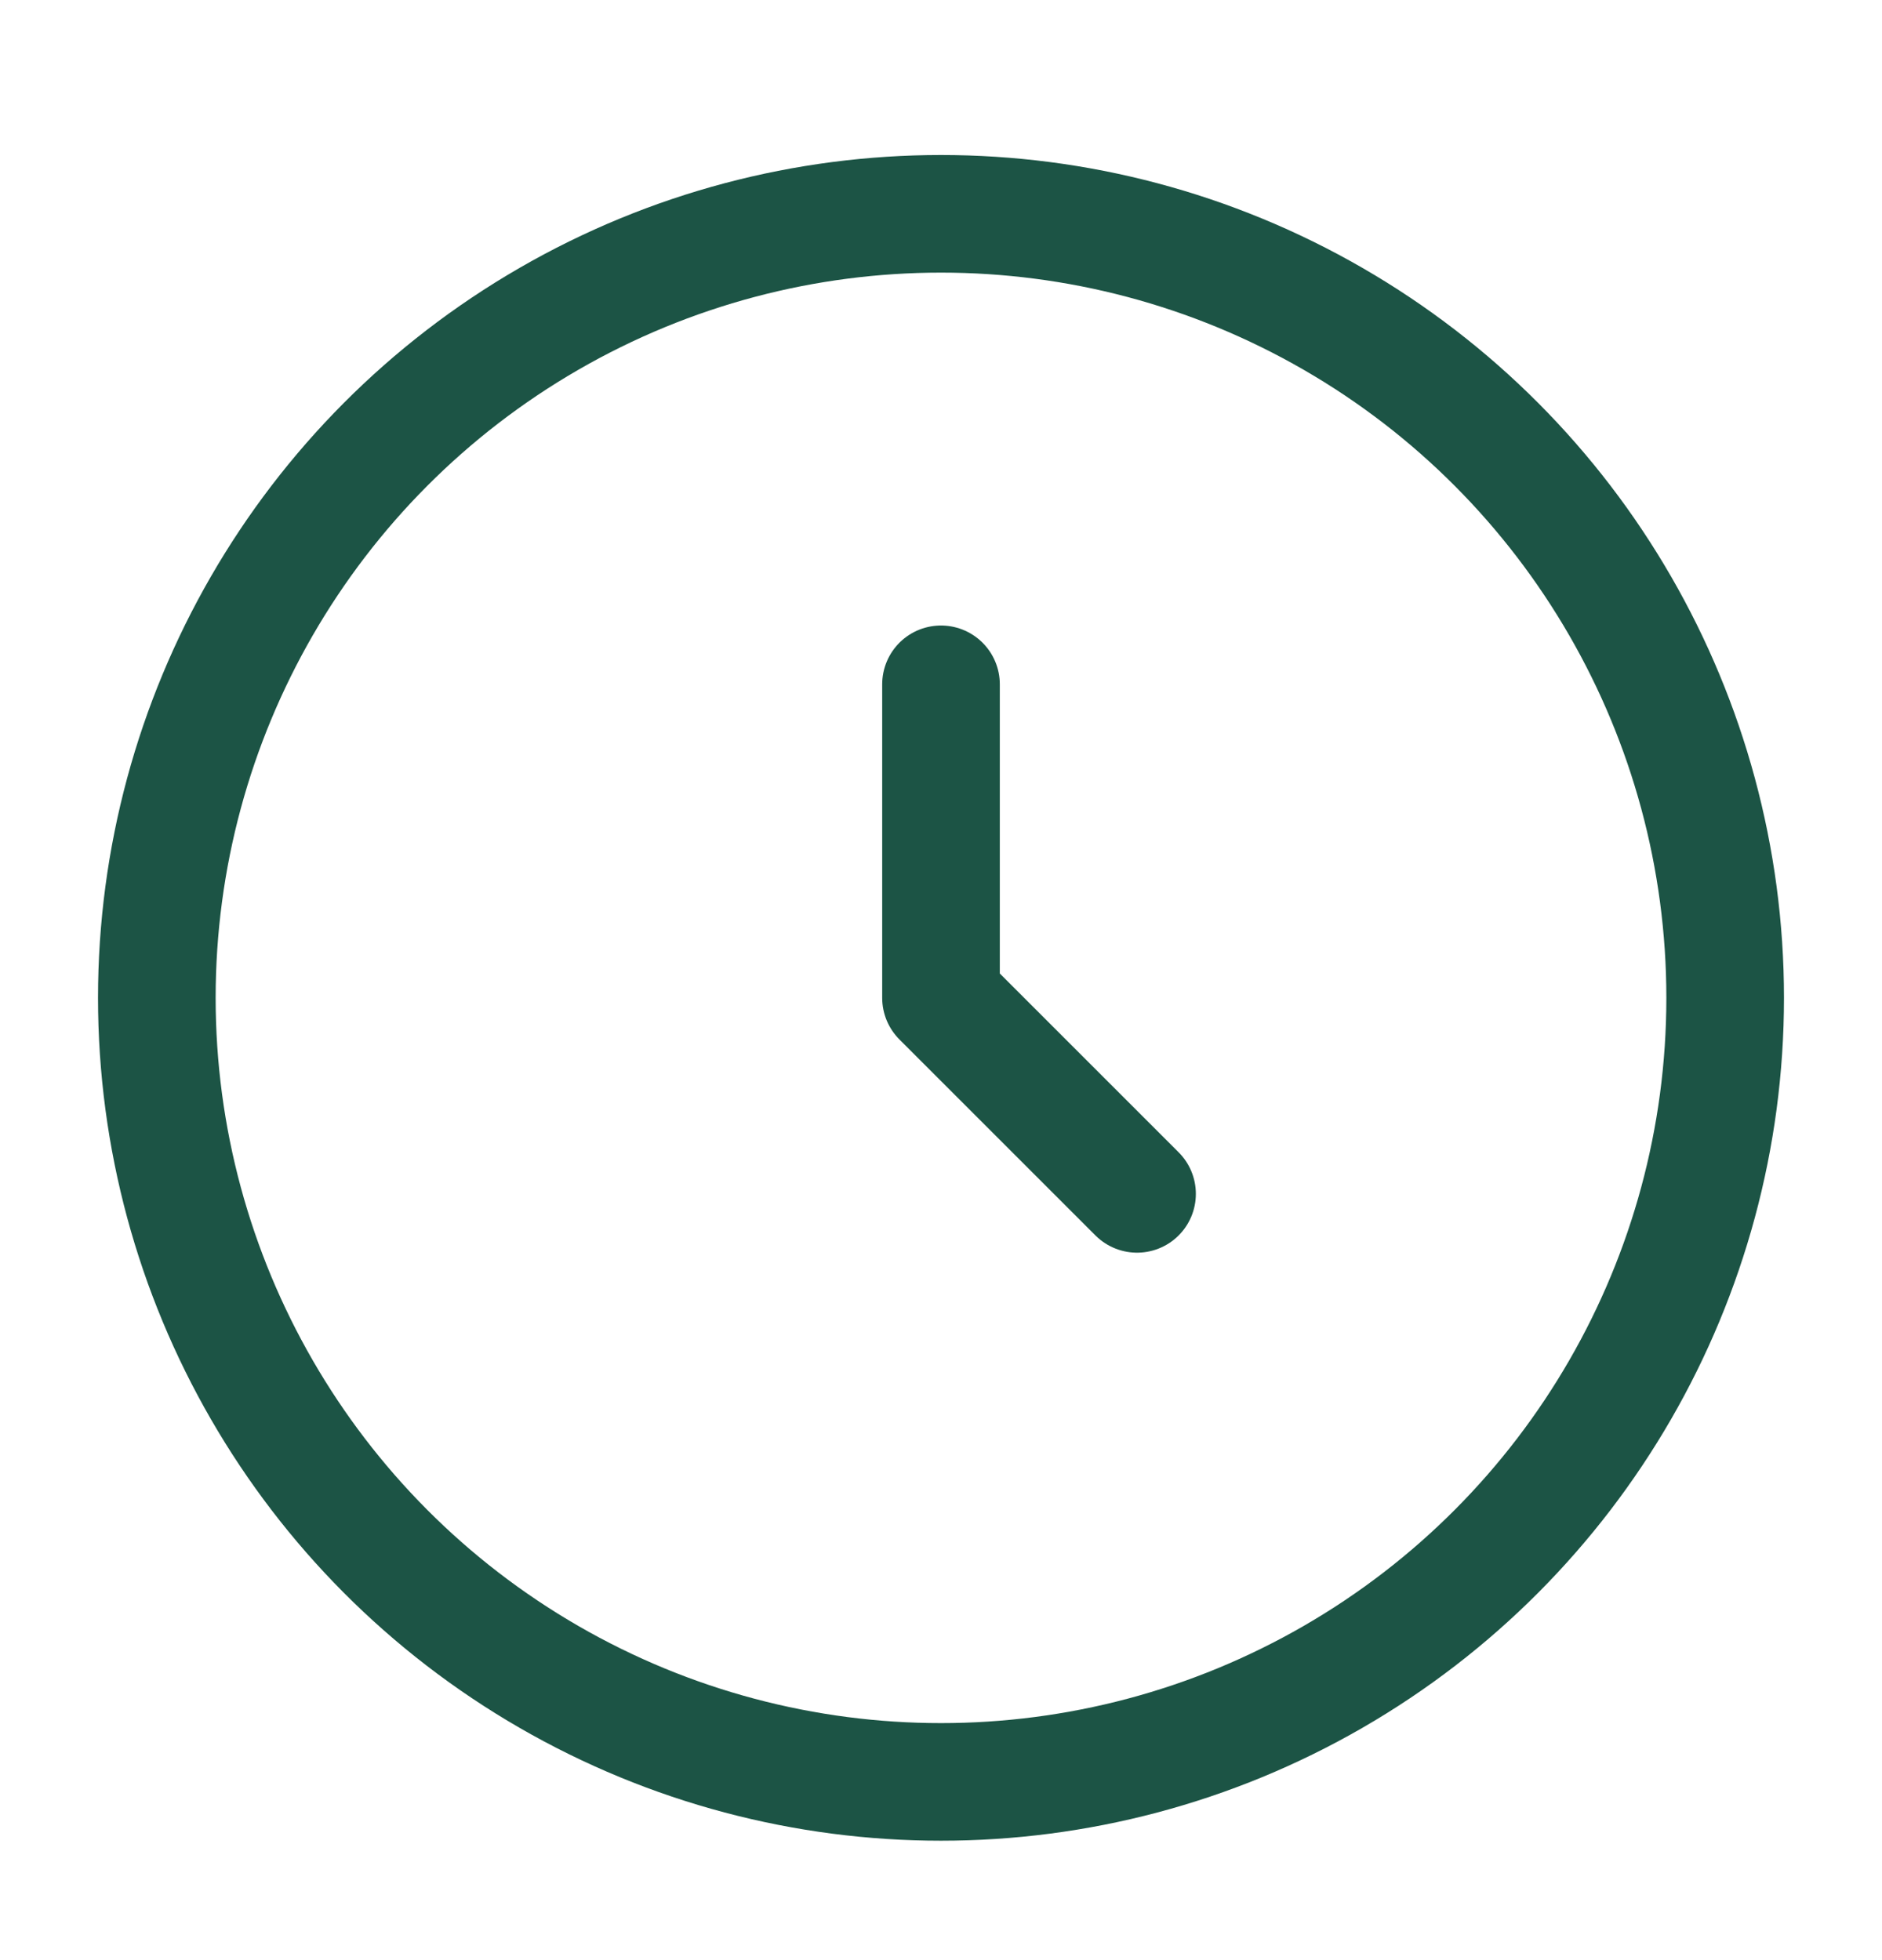 <svg width="24" height="25" viewBox="0 0 24 25" fill="none" xmlns="http://www.w3.org/2000/svg">
<circle cx="12" cy="12.727" r="10" stroke="#1C5445" stroke-width="1.5"/>
<path d="M12 8.728V12.727L14.5 15.227" stroke="#1C5445" stroke-width="1.5" stroke-linecap="round" stroke-linejoin="round"/>
</svg>
